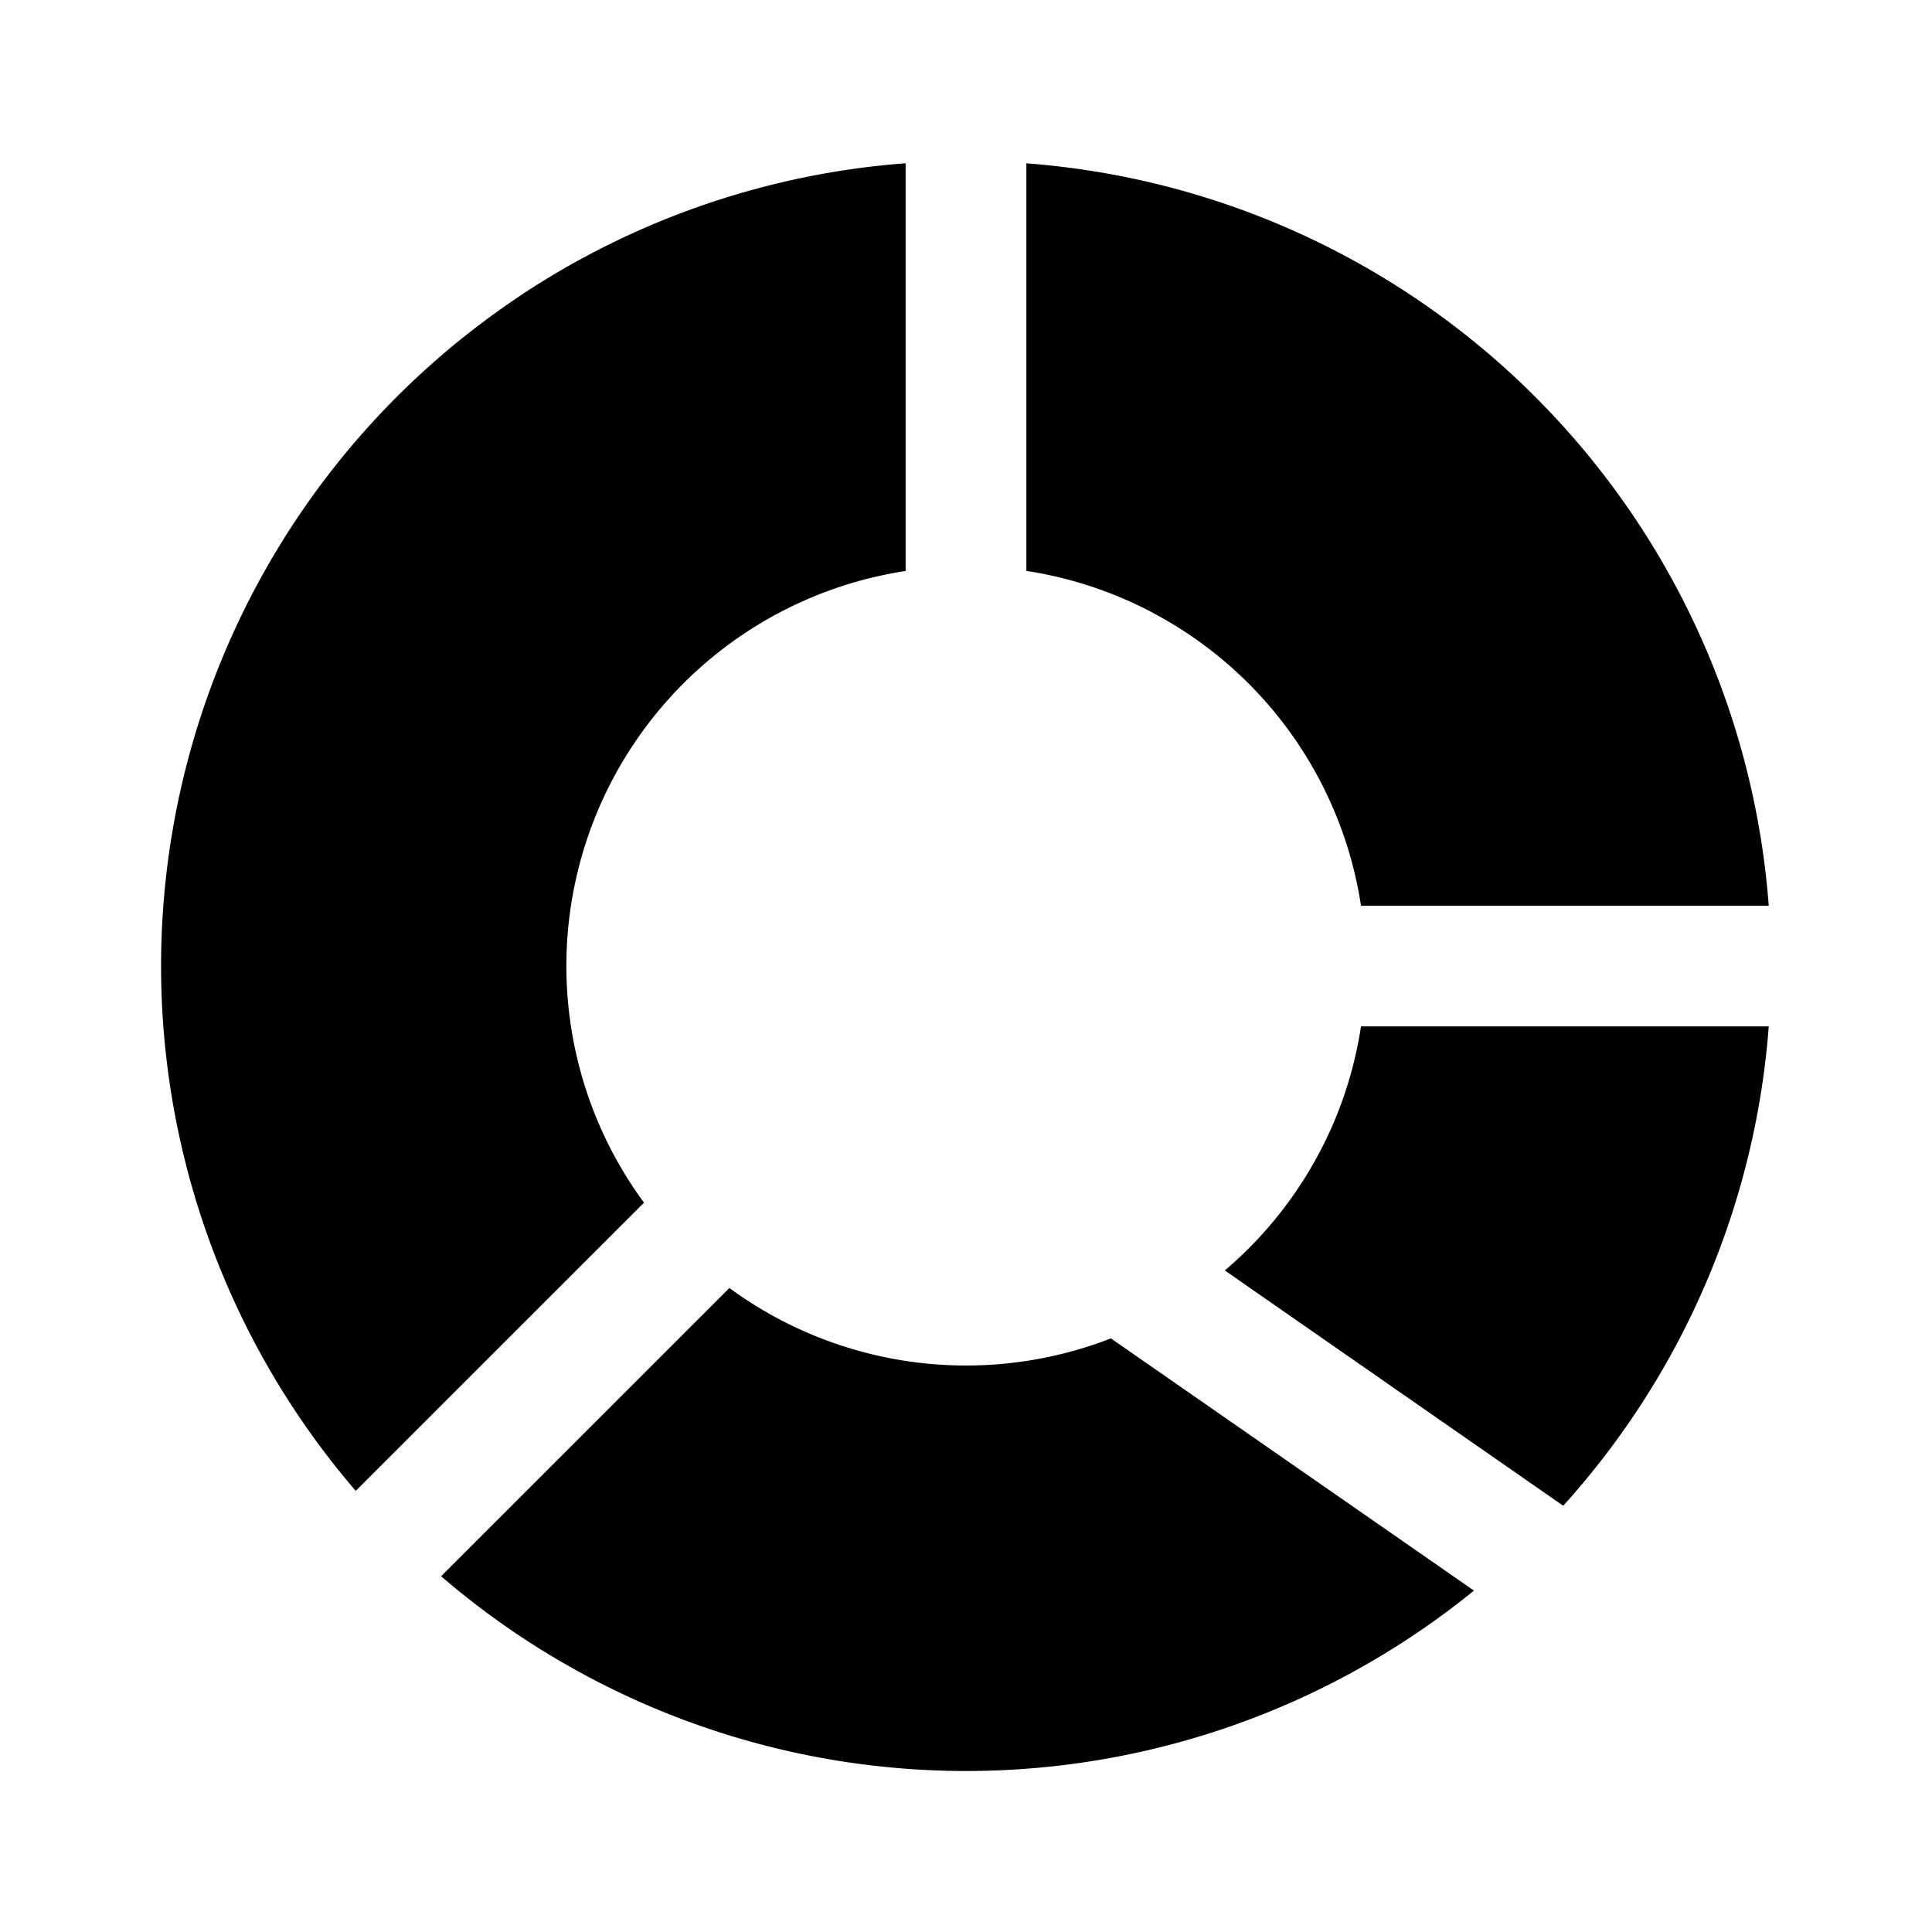 <svg xmlns="http://www.w3.org/2000/svg" width="1em" height="1em" viewBox="0 0 24 24">
  <path fill="currentColor" fill-rule="evenodd" d="M14.34 7.622a4.964 4.964 0 0 0-1.59-.53V2.029a10 10 0 0 1 9.222 9.222h-5.065a4.963 4.963 0 0 0-2.567-3.628ZM6.444 3.685a10 10 0 0 1 4.806-1.657v5.065A4.964 4.964 0 0 0 8 14.94l-3.581 3.58A10 10 0 0 1 6.444 3.686ZM5.48 19.581a10 10 0 0 0 12.83.178L13.8 16.626A4.97 4.97 0 0 1 9.061 16l-3.582 3.581ZM16.587 13.9c.153-.37.26-.757.32-1.15h5.065a10 10 0 0 1-2.553 5.955l-4.204-2.923c.6-.51 1.07-1.155 1.372-1.882Z" clip-rule="evenodd"/>
</svg>
